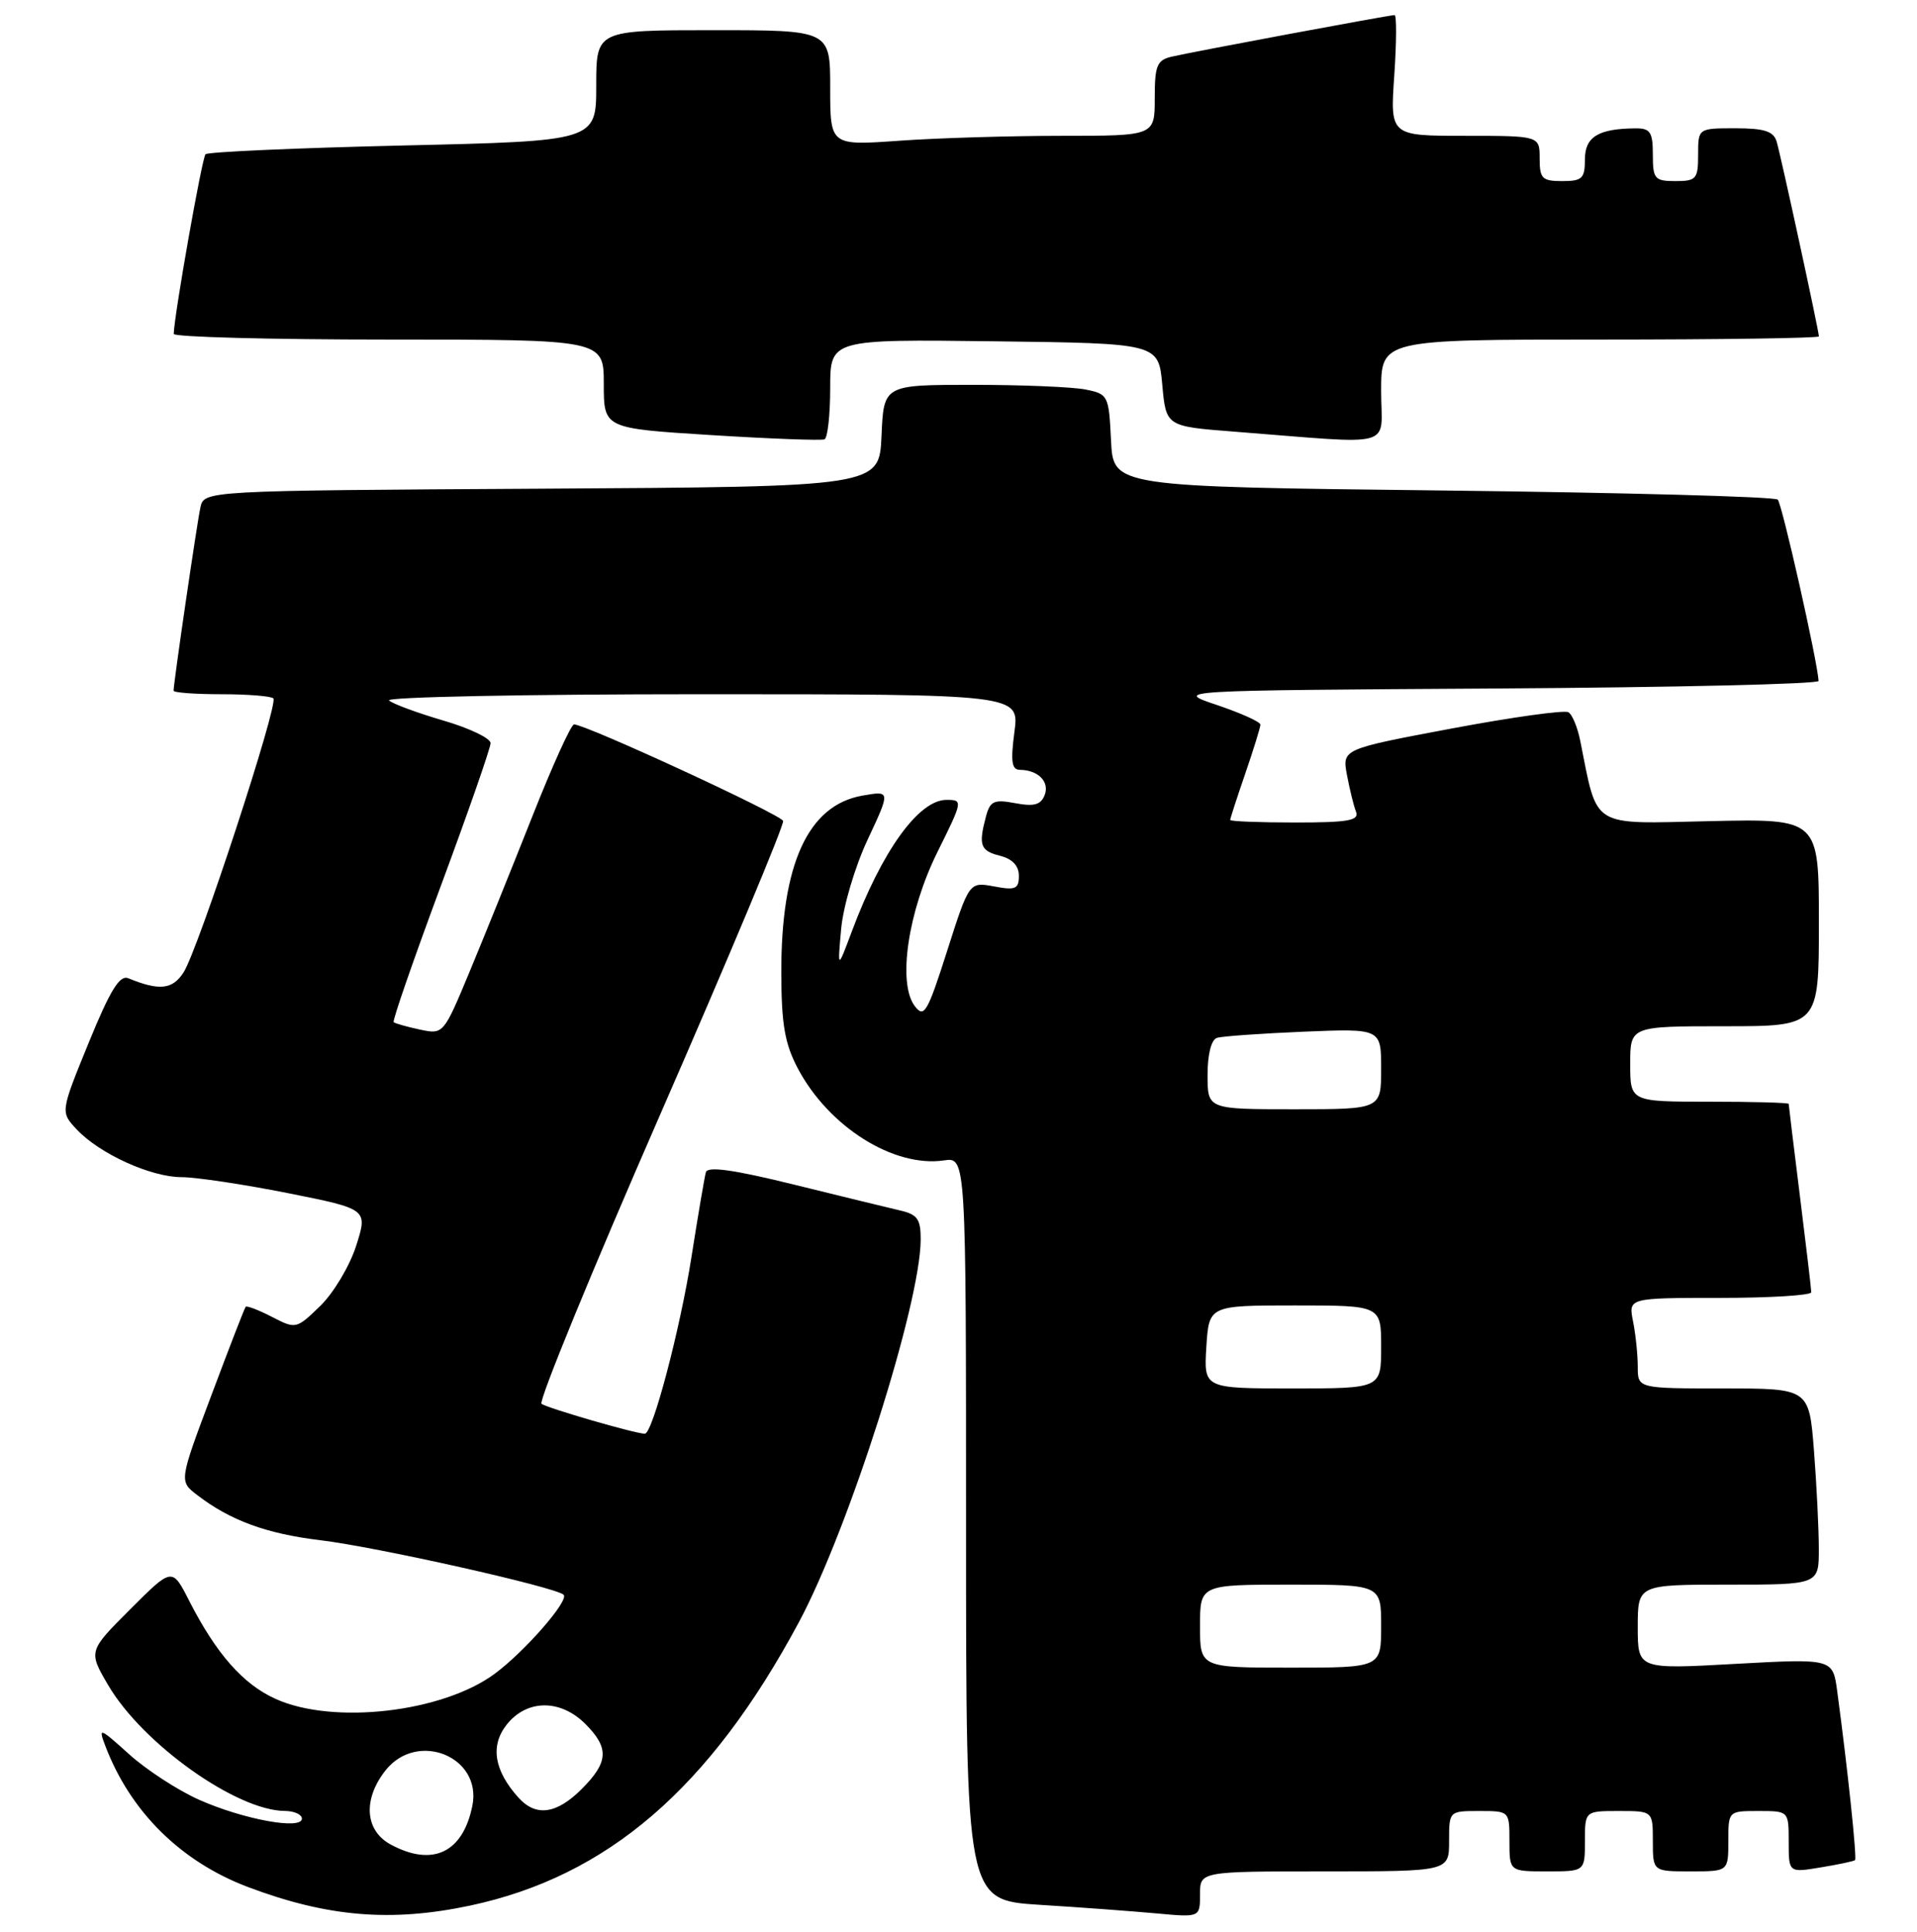 <?xml version="1.0" encoding="UTF-8" standalone="no"?>
<!DOCTYPE svg PUBLIC "-//W3C//DTD SVG 1.1//EN" "http://www.w3.org/Graphics/SVG/1.1/DTD/svg11.dtd" >
<svg xmlns="http://www.w3.org/2000/svg" xmlns:xlink="http://www.w3.org/1999/xlink" version="1.1" viewBox="0 0 254 256">
 <g >
 <path fill="currentColor"
d=" M 62.25 252.54 C 80.48 248.67 94.04 236.99 105.84 215.00 C 112.46 202.65 121.97 172.77 121.99 164.27 C 122.00 161.56 121.56 160.94 119.25 160.41 C 117.74 160.06 111.41 158.52 105.18 156.98 C 97.24 155.02 93.77 154.53 93.53 155.34 C 93.35 155.98 92.49 161.03 91.62 166.57 C 90.12 176.13 86.47 190.00 85.44 190.00 C 84.20 190.00 72.41 186.58 71.75 186.03 C 71.34 185.69 78.44 168.37 87.54 147.55 C 96.63 126.73 103.93 109.29 103.76 108.79 C 103.48 107.94 77.61 96.00 76.06 96.00 C 75.67 96.00 73.17 101.51 70.51 108.25 C 67.84 114.99 64.11 124.24 62.21 128.80 C 58.76 137.09 58.75 137.10 55.63 136.44 C 53.91 136.07 52.35 135.63 52.16 135.46 C 51.97 135.29 54.79 127.17 58.41 117.40 C 62.03 107.64 65.00 99.12 65.00 98.48 C 65.00 97.84 62.19 96.49 58.75 95.49 C 55.31 94.48 52.07 93.29 51.55 92.83 C 51.03 92.37 69.61 92.00 92.83 92.00 C 135.07 92.00 135.07 92.00 134.41 97.00 C 133.89 100.90 134.05 102.00 135.12 102.02 C 137.55 102.04 139.09 103.60 138.42 105.35 C 137.92 106.66 137.02 106.91 134.52 106.44 C 131.72 105.91 131.19 106.15 130.65 108.16 C 129.62 112.01 129.88 112.75 132.50 113.41 C 134.14 113.82 135.00 114.74 135.00 116.06 C 135.00 117.81 134.55 118.01 131.71 117.47 C 128.42 116.86 128.42 116.86 125.50 126.00 C 122.87 134.24 122.44 134.96 121.20 133.32 C 118.90 130.28 120.31 120.75 124.24 112.85 C 127.58 106.12 127.60 106.00 125.41 106.00 C 121.72 106.00 116.84 112.79 112.86 123.45 C 110.97 128.50 110.97 128.50 111.45 123.12 C 111.72 120.12 113.28 114.85 114.97 111.25 C 118.00 104.78 118.00 104.78 114.25 105.44 C 107.05 106.71 103.48 114.54 103.52 129.00 C 103.54 135.77 103.99 138.33 105.71 141.59 C 109.81 149.34 118.42 154.75 125.08 153.78 C 128.00 153.35 128.00 153.35 128.00 202.58 C 128.00 251.81 128.00 251.81 137.75 252.43 C 143.11 252.76 150.09 253.28 153.25 253.57 C 159.00 254.10 159.00 254.10 159.00 251.05 C 159.00 248.00 159.00 248.00 175.50 248.00 C 192.00 248.00 192.00 248.00 192.00 244.00 C 192.00 240.00 192.00 240.00 196.00 240.00 C 200.00 240.00 200.00 240.00 200.00 244.00 C 200.00 248.00 200.00 248.00 205.00 248.00 C 210.00 248.00 210.00 248.00 210.00 244.00 C 210.00 240.00 210.00 240.00 214.50 240.00 C 219.00 240.00 219.00 240.00 219.00 244.00 C 219.00 248.00 219.00 248.00 224.00 248.00 C 229.00 248.00 229.00 248.00 229.00 244.00 C 229.00 240.00 229.00 240.00 233.00 240.00 C 237.00 240.00 237.00 240.00 237.00 244.09 C 237.00 248.18 237.00 248.18 241.25 247.47 C 243.59 247.09 245.63 246.65 245.79 246.51 C 246.06 246.27 244.82 234.46 243.43 224.14 C 242.85 219.79 242.85 219.79 229.92 220.50 C 217.00 221.22 217.00 221.22 217.00 215.61 C 217.00 210.00 217.00 210.00 229.00 210.00 C 241.00 210.00 241.00 210.00 240.99 205.25 C 240.99 202.64 240.70 196.79 240.35 192.25 C 239.70 184.00 239.70 184.00 228.35 184.00 C 217.00 184.00 217.00 184.00 217.00 181.13 C 217.00 179.54 216.72 176.84 216.38 175.13 C 215.75 172.00 215.75 172.00 227.88 172.00 C 234.54 172.00 240.00 171.66 239.99 171.25 C 239.99 170.84 239.31 165.12 238.49 158.54 C 237.67 151.96 237.00 146.45 237.00 146.29 C 237.00 146.13 232.28 146.00 226.50 146.00 C 216.00 146.00 216.00 146.00 216.00 141.00 C 216.00 136.00 216.00 136.00 228.50 136.00 C 241.00 136.00 241.00 136.00 241.00 122.25 C 241.00 108.50 241.00 108.50 226.56 108.82 C 210.59 109.18 211.73 109.88 209.38 98.17 C 209.03 96.41 208.33 94.70 207.82 94.39 C 207.31 94.07 200.35 95.04 192.36 96.54 C 177.83 99.27 177.83 99.27 178.47 102.71 C 178.83 104.60 179.36 106.79 179.67 107.57 C 180.11 108.74 178.66 109.00 171.61 109.00 C 166.87 109.00 163.00 108.85 163.00 108.66 C 163.00 108.47 163.90 105.70 165.00 102.50 C 166.10 99.30 167.00 96.39 167.00 96.03 C 167.00 95.66 164.41 94.50 161.25 93.43 C 155.50 91.50 155.50 91.50 198.25 91.24 C 221.76 91.10 240.98 90.65 240.96 90.24 C 240.81 87.60 236.12 66.79 235.55 66.21 C 235.15 65.82 215.18 65.28 191.17 65.00 C 147.50 64.50 147.50 64.50 147.21 58.37 C 146.92 52.40 146.83 52.22 143.83 51.62 C 142.14 51.28 135.43 51.00 128.92 51.00 C 117.09 51.00 117.09 51.00 116.80 57.75 C 116.50 64.50 116.50 64.50 71.77 64.76 C 27.03 65.02 27.03 65.02 26.55 67.26 C 26.09 69.36 23.00 90.51 23.00 91.53 C 23.00 91.79 25.85 92.00 29.33 92.00 C 32.82 92.00 35.91 92.25 36.22 92.55 C 36.94 93.27 26.28 125.79 24.33 128.85 C 22.86 131.15 21.11 131.33 17.00 129.64 C 15.86 129.17 14.60 131.21 11.75 138.19 C 8.00 147.37 8.00 147.37 10.17 149.68 C 13.20 152.91 20.00 156.00 24.07 156.00 C 25.95 156.00 32.28 156.95 38.12 158.11 C 48.74 160.23 48.74 160.23 47.19 165.10 C 46.33 167.78 44.19 171.36 42.43 173.07 C 39.26 176.14 39.20 176.15 36.02 174.51 C 34.26 173.60 32.69 173.00 32.55 173.18 C 32.40 173.35 30.36 178.63 28.01 184.90 C 23.73 196.29 23.73 196.29 26.12 198.12 C 30.50 201.49 35.29 203.25 42.43 204.11 C 49.89 205.00 73.67 210.34 74.68 211.34 C 75.43 212.10 69.59 218.80 65.59 221.78 C 58.67 226.93 44.13 228.61 36.49 225.13 C 32.18 223.18 28.63 219.13 25.05 212.11 C 22.81 207.71 22.81 207.71 17.26 213.26 C 11.70 218.82 11.70 218.82 14.34 223.33 C 18.90 231.10 31.35 239.96 37.75 239.99 C 38.99 240.00 40.00 240.46 40.00 241.01 C 40.00 242.54 32.27 241.12 26.38 238.51 C 23.56 237.25 19.39 234.54 17.10 232.47 C 13.19 228.94 13.00 228.87 13.95 231.36 C 17.27 240.09 23.95 246.70 32.85 250.07 C 43.37 254.04 51.81 254.75 62.25 252.54 Z  M 110.00 51.42 C 110.00 44.96 110.00 44.96 131.75 45.23 C 153.50 45.50 153.50 45.50 154.00 51.00 C 154.50 56.50 154.50 56.50 163.50 57.20 C 185.39 58.90 183.00 59.55 183.00 51.83 C 183.00 45.00 183.00 45.00 212.00 45.00 C 227.95 45.00 241.00 44.81 241.00 44.58 C 241.00 43.85 235.95 20.58 235.40 18.75 C 234.98 17.39 233.76 17.00 229.93 17.00 C 225.00 17.00 225.00 17.00 225.00 20.50 C 225.00 23.72 224.76 24.00 222.00 24.00 C 219.24 24.00 219.00 23.72 219.00 20.50 C 219.00 17.53 218.66 17.00 216.75 17.01 C 211.78 17.04 210.00 18.13 210.00 21.12 C 210.00 23.65 209.64 24.00 207.00 24.00 C 204.33 24.00 204.00 23.67 204.00 21.00 C 204.00 18.00 204.00 18.00 194.09 18.00 C 184.19 18.00 184.19 18.00 184.74 10.00 C 185.04 5.60 185.06 2.00 184.78 2.00 C 184.06 2.00 157.97 6.87 155.25 7.51 C 153.29 7.97 153.00 8.68 153.00 13.02 C 153.00 18.00 153.00 18.00 140.65 18.00 C 133.86 18.00 124.19 18.29 119.15 18.65 C 110.00 19.30 110.00 19.30 110.00 11.65 C 110.00 4.00 110.00 4.00 94.50 4.00 C 79.00 4.00 79.00 4.00 79.00 11.34 C 79.00 18.69 79.00 18.69 53.40 19.28 C 39.31 19.61 27.54 20.13 27.23 20.44 C 26.77 20.90 23.09 41.68 23.02 44.25 C 23.01 44.66 35.82 45.00 51.50 45.00 C 80.00 45.00 80.00 45.00 80.00 50.89 C 80.00 56.77 80.00 56.77 94.25 57.66 C 102.09 58.15 108.84 58.40 109.25 58.22 C 109.66 58.03 110.00 54.97 110.00 51.42 Z  M 51.75 244.43 C 48.35 242.58 48.06 238.46 51.07 234.63 C 55.27 229.30 63.89 232.78 62.59 239.29 C 61.34 245.53 57.31 247.44 51.75 244.43 Z  M 68.72 238.25 C 65.47 234.66 64.93 231.36 67.12 228.57 C 69.78 225.19 74.23 225.14 77.55 228.45 C 80.74 231.65 80.64 233.51 77.08 237.08 C 73.75 240.41 71.02 240.79 68.72 238.25 Z  M 159.00 215.50 C 159.00 210.00 159.00 210.00 171.00 210.00 C 183.00 210.00 183.00 210.00 183.00 215.50 C 183.00 221.00 183.00 221.00 171.00 221.00 C 159.00 221.00 159.00 221.00 159.00 215.50 Z  M 159.84 178.50 C 160.19 173.00 160.19 173.00 171.59 173.00 C 183.00 173.00 183.00 173.00 183.00 178.50 C 183.00 184.00 183.00 184.00 171.25 184.00 C 159.50 184.00 159.50 184.00 159.84 178.50 Z  M 160.00 142.47 C 160.00 139.72 160.49 137.78 161.25 137.54 C 161.94 137.32 167.11 136.96 172.75 136.72 C 183.00 136.30 183.00 136.30 183.00 141.65 C 183.00 147.00 183.00 147.00 171.50 147.00 C 160.00 147.00 160.00 147.00 160.00 142.47 Z "/>
</g>
</svg>
